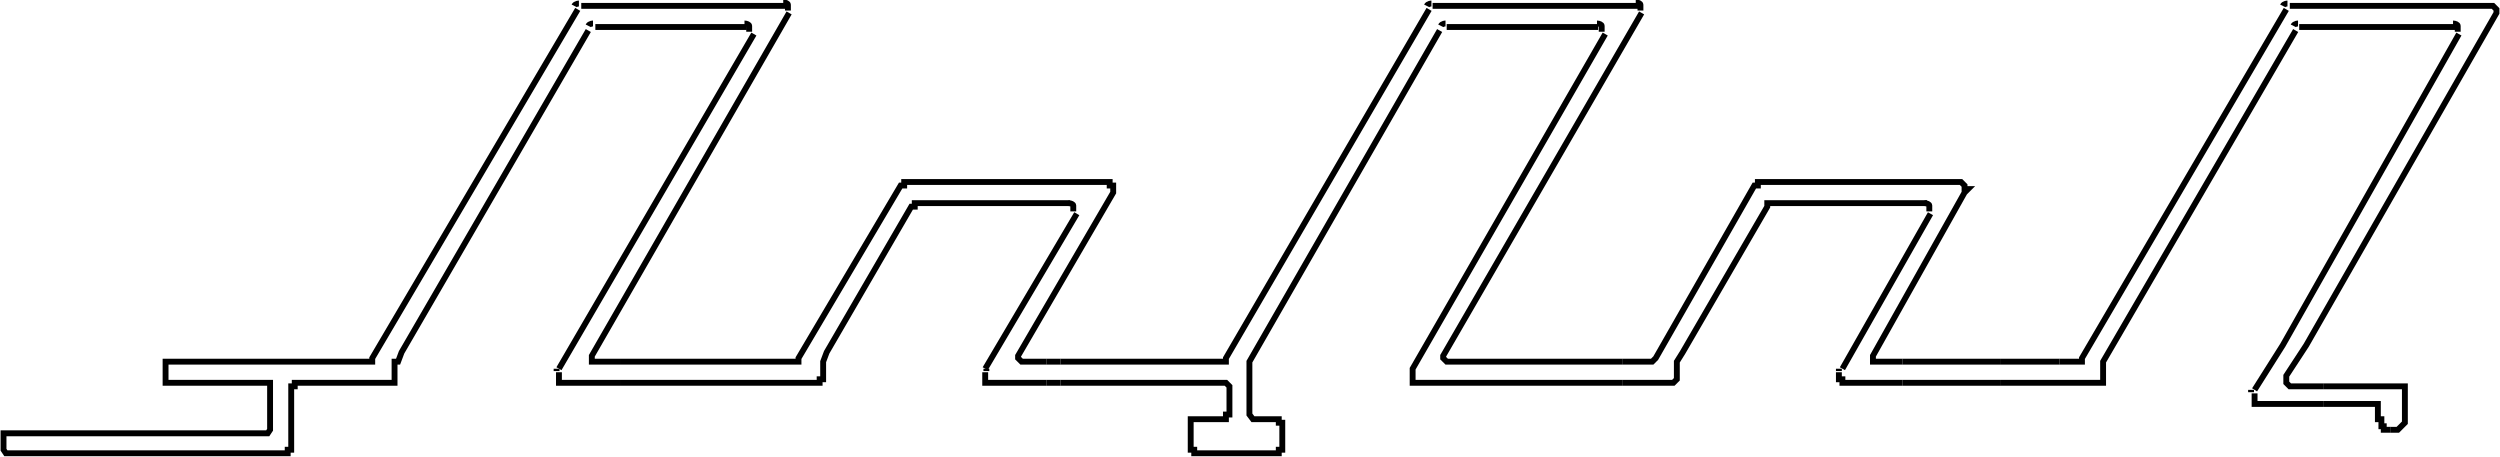 <?xml version="1.0" encoding="UTF-8"?>
<svg id="Capa_2" data-name="Capa 2" xmlns="http://www.w3.org/2000/svg" viewBox="0 0 21.29 3.89">
  <defs>
    <style>
      .cls-1 {
        fill: none;
        stroke: #000;
        stroke-miterlimit: 10;
        stroke-width: .05px;
      }
    </style>
  </defs>
  <g id="Capa_1-2" data-name="Capa 1">
    <g>
      <line class="cls-1" x1="17.04" y1="3.08" x2="17.54" y2="3.08"/>
      <polyline class="cls-1" points="19.79 3.29 20.45 3.29 20.48 3.29 20.48 3.32 20.48 3.53 20.48 3.57 20.48 3.6 20.45 3.63 20.42 3.66 20.39 3.66 20.36 3.66"/>
      <polyline class="cls-1" points="19.79 3.44 20.25 3.44 20.25 3.53 20.25 3.57 20.28 3.57 20.28 3.6 20.28 3.63 20.3 3.63 20.3 3.66 20.33 3.66 20.36 3.66"/>
      <polyline class="cls-1" points="5.01 .26 3.42 3 3.39 3.08 3.36 3.08 3.36 3.11 3.36 3.2 3.36 3.23 3.36 3.26 3.32 3.26 2.54 3.26 2.51 3.26 2.51 3.29 2.48 3.29 2.48 3.32 2.48 3.8 2.48 3.83 2.45 3.83 2.45 3.86 2.3 3.86 .05 3.86 .03 3.83 .03 3.8 .03 3.72 .03 3.69 .05 3.69 .23 3.69 .57 3.69 .6 3.69 2.28 3.69 2.3 3.66 2.3 3.63 2.3 3.32 2.3 3.29 2.3 3.26 2.28 3.26 1.44 3.26 1.41 3.26 1.41 3.23 1.41 3.2 1.41 3.14 1.41 3.11 1.41 3.08 1.44 3.08 3 3.08 3.14 3.08 3.17 3.08 3.17 3.05 4.92 .08"/>
      <polyline class="cls-1" points="6.72 .11 5.04 3.03 5.04 3.05 5.04 3.08 5.07 3.08 5.1 3.08 5.28 3.08"/>
      <polyline class="cls-1" points="5.28 3.26 4.79 3.26 4.76 3.26 4.76 3.23 4.76 3.2 4.76 3.17"/>
      <path class="cls-1" d="m4.93.03s-.03,0-.04.02"/>
      <path class="cls-1" d="m6.71.09s0-.03,0-.05c0-.01-.02-.02-.04-.02"/>
      <line class="cls-1" x1="4.76" y1="3.14" x2="6.42" y2=".29"/>
      <path class="cls-1" d="m6.38.27s0-.03,0-.05c0-.01-.02-.02-.04-.02"/>
      <line class="cls-1" x1="4.95" y1=".05" x2="6.69" y2=".05"/>
      <line class="cls-1" x1="5.07" y1=".23" x2="6.36" y2=".23"/>
      <path class="cls-1" d="m5.05.2s-.03,0-.04.02"/>
      <path class="cls-1" d="m4.74,3.14s0,.01,0,.02"/>
      <polyline class="cls-1" points="19.55 .26 17.91 3.08 17.91 3.11 17.91 3.2 17.91 3.23 17.91 3.26 17.88 3.26 17.04 3.26"/>
      <polyline class="cls-1" points="17.54 3.08 17.7 3.08 17.73 3.08 17.73 3.05 19.47 .08"/>
      <polyline class="cls-1" points="19.5 .05 21.2 .05 21.23 .05 21.26 .08 21.26 .11 19.64 2.94 19.47 3.2 19.47 3.23 19.47 3.26 19.5 3.29 19.53 3.29 19.79 3.29"/>
      <polyline class="cls-1" points="19.79 3.44 19.23 3.44 19.2 3.44 19.2 3.41 19.2 3.35"/>
      <path class="cls-1" d="m19.48.03s-.03,0-.04.02"/>
      <polyline class="cls-1" points="19.2 3.32 19.44 2.94 20.94 .29"/>
      <path class="cls-1" d="m20.93.27s0-.03,0-.05c0-.01-.02-.02-.04-.02"/>
      <line class="cls-1" x1="19.58" y1=".23" x2="20.91" y2=".23"/>
      <path class="cls-1" d="m19.57.2s-.03,0-.04.02"/>
      <path class="cls-1" d="m19.17,3.32s0,.01,0,.02"/>
      <polyline class="cls-1" points="12.26 .26 10.64 3.08 10.64 3.5 10.64 3.53 10.67 3.57 10.86 3.57 10.89 3.57 10.89 3.6 10.92 3.6 10.92 3.8 10.92 3.83 10.89 3.83 10.89 3.86 10.86 3.86 10.2 3.86 10.17 3.86 10.17 3.83 10.14 3.83 10.14 3.8 10.14 3.6 10.14 3.57 10.17 3.57 10.2 3.57 10.41 3.57 10.44 3.57 10.44 3.53 10.47 3.53 10.47 3.5 10.47 3.32 10.47 3.29 10.44 3.26 10.41 3.26 9.03 3.26"/>
      <polyline class="cls-1" points="9.03 3.08 10.41 3.08 10.44 3.08 10.44 3.05 12.17 .08"/>
      <polyline class="cls-1" points="13.98 .11 12.29 3.03 12.29 3.05 12.32 3.08 12.35 3.08 13.82 3.08"/>
      <polyline class="cls-1" points="13.82 3.26 12.05 3.26 12.03 3.26 12.03 3.23 12.03 3.2 12.03 3.17 12.03 3.14 13.67 .29"/>
      <path class="cls-1" d="m12.19.03s-.03,0-.04.02"/>
      <path class="cls-1" d="m13.97.09s0-.03,0-.05c0-.01-.02-.02-.04-.02"/>
      <path class="cls-1" d="m13.64.27s0-.03,0-.05c0-.01-.02-.02-.04-.02"/>
      <line class="cls-1" x1="12.2" y1=".05" x2="13.95" y2=".05"/>
      <line class="cls-1" x1="12.32" y1=".23" x2="13.61" y2=".23"/>
      <path class="cls-1" d="m12.31.2s-.03,0-.04.02"/>
      <line class="cls-1" x1="8.91" y1="3.08" x2="9.03" y2="3.08"/>
      <polyline class="cls-1" points="9.11 1.73 7.82 1.73 7.79 1.73 7.79 1.76 7.76 1.76 7.04 3 7.01 3.08 7.01 3.11 7.01 3.2 7.01 3.23 6.98 3.23 6.98 3.26 6.95 3.26 5.28 3.26"/>
      <polyline class="cls-1" points="5.28 3.08 6.63 3.08 6.78 3.08 6.8 3.08 6.8 3.05 7.67 1.58 7.7 1.58 7.7 1.55 9.45 1.55 9.45 1.58 9.48 1.58 9.48 1.61 9.48 1.64 8.67 3.03 8.67 3.05 8.7 3.08 8.73 3.08 8.91 3.08"/>
      <polyline class="cls-1" points="8.91 3.26 8.45 3.26 8.42 3.26 8.39 3.26 8.39 3.23 8.39 3.2 8.39 3.17"/>
      <line class="cls-1" x1="8.39" y1="3.14" x2="9.17" y2="1.82"/>
      <path class="cls-1" d="m9.14,1.8s0-.03,0-.05c0-.01-.02-.02-.04-.02"/>
      <path class="cls-1" d="m8.4,3.14s0,.01,0,.02"/>
      <line class="cls-1" x1="9.03" y1="3.26" x2="8.91" y2="3.26"/>
      <line class="cls-1" x1="16.2" y1="3.08" x2="17.04" y2="3.08"/>
      <polyline class="cls-1" points="16.41 1.73 15.08 1.73 15.05 1.73 15.05 1.76 14.33 3 14.28 3.08 14.28 3.11 14.28 3.2 14.28 3.23 14.25 3.26 14.22 3.26 13.82 3.26"/>
      <polyline class="cls-1" points="13.82 3.08 13.89 3.08 14.04 3.08 14.07 3.08 14.1 3.05 14.94 1.58 14.97 1.58 14.97 1.55 15 1.55 16.7 1.55 16.73 1.58 16.73 1.61 16.76 1.61 16.73 1.64 15.95 3.03 15.95 3.05 15.95 3.08 15.98 3.08 16.2 3.08"/>
      <polyline class="cls-1" points="16.2 3.26 15.72 3.26 15.69 3.26 15.69 3.23 15.66 3.23 15.66 3.2 15.66 3.17"/>
      <line class="cls-1" x1="15.69" y1="3.14" x2="16.44" y2="1.82"/>
      <path class="cls-1" d="m16.43,1.8s0-.03,0-.05c0-.01-.02-.02-.04-.02"/>
      <path class="cls-1" d="m15.66,3.14s0,.01,0,.02"/>
      <line class="cls-1" x1="17.04" y1="3.26" x2="16.2" y2="3.26"/>
    </g>
  </g>
</svg>